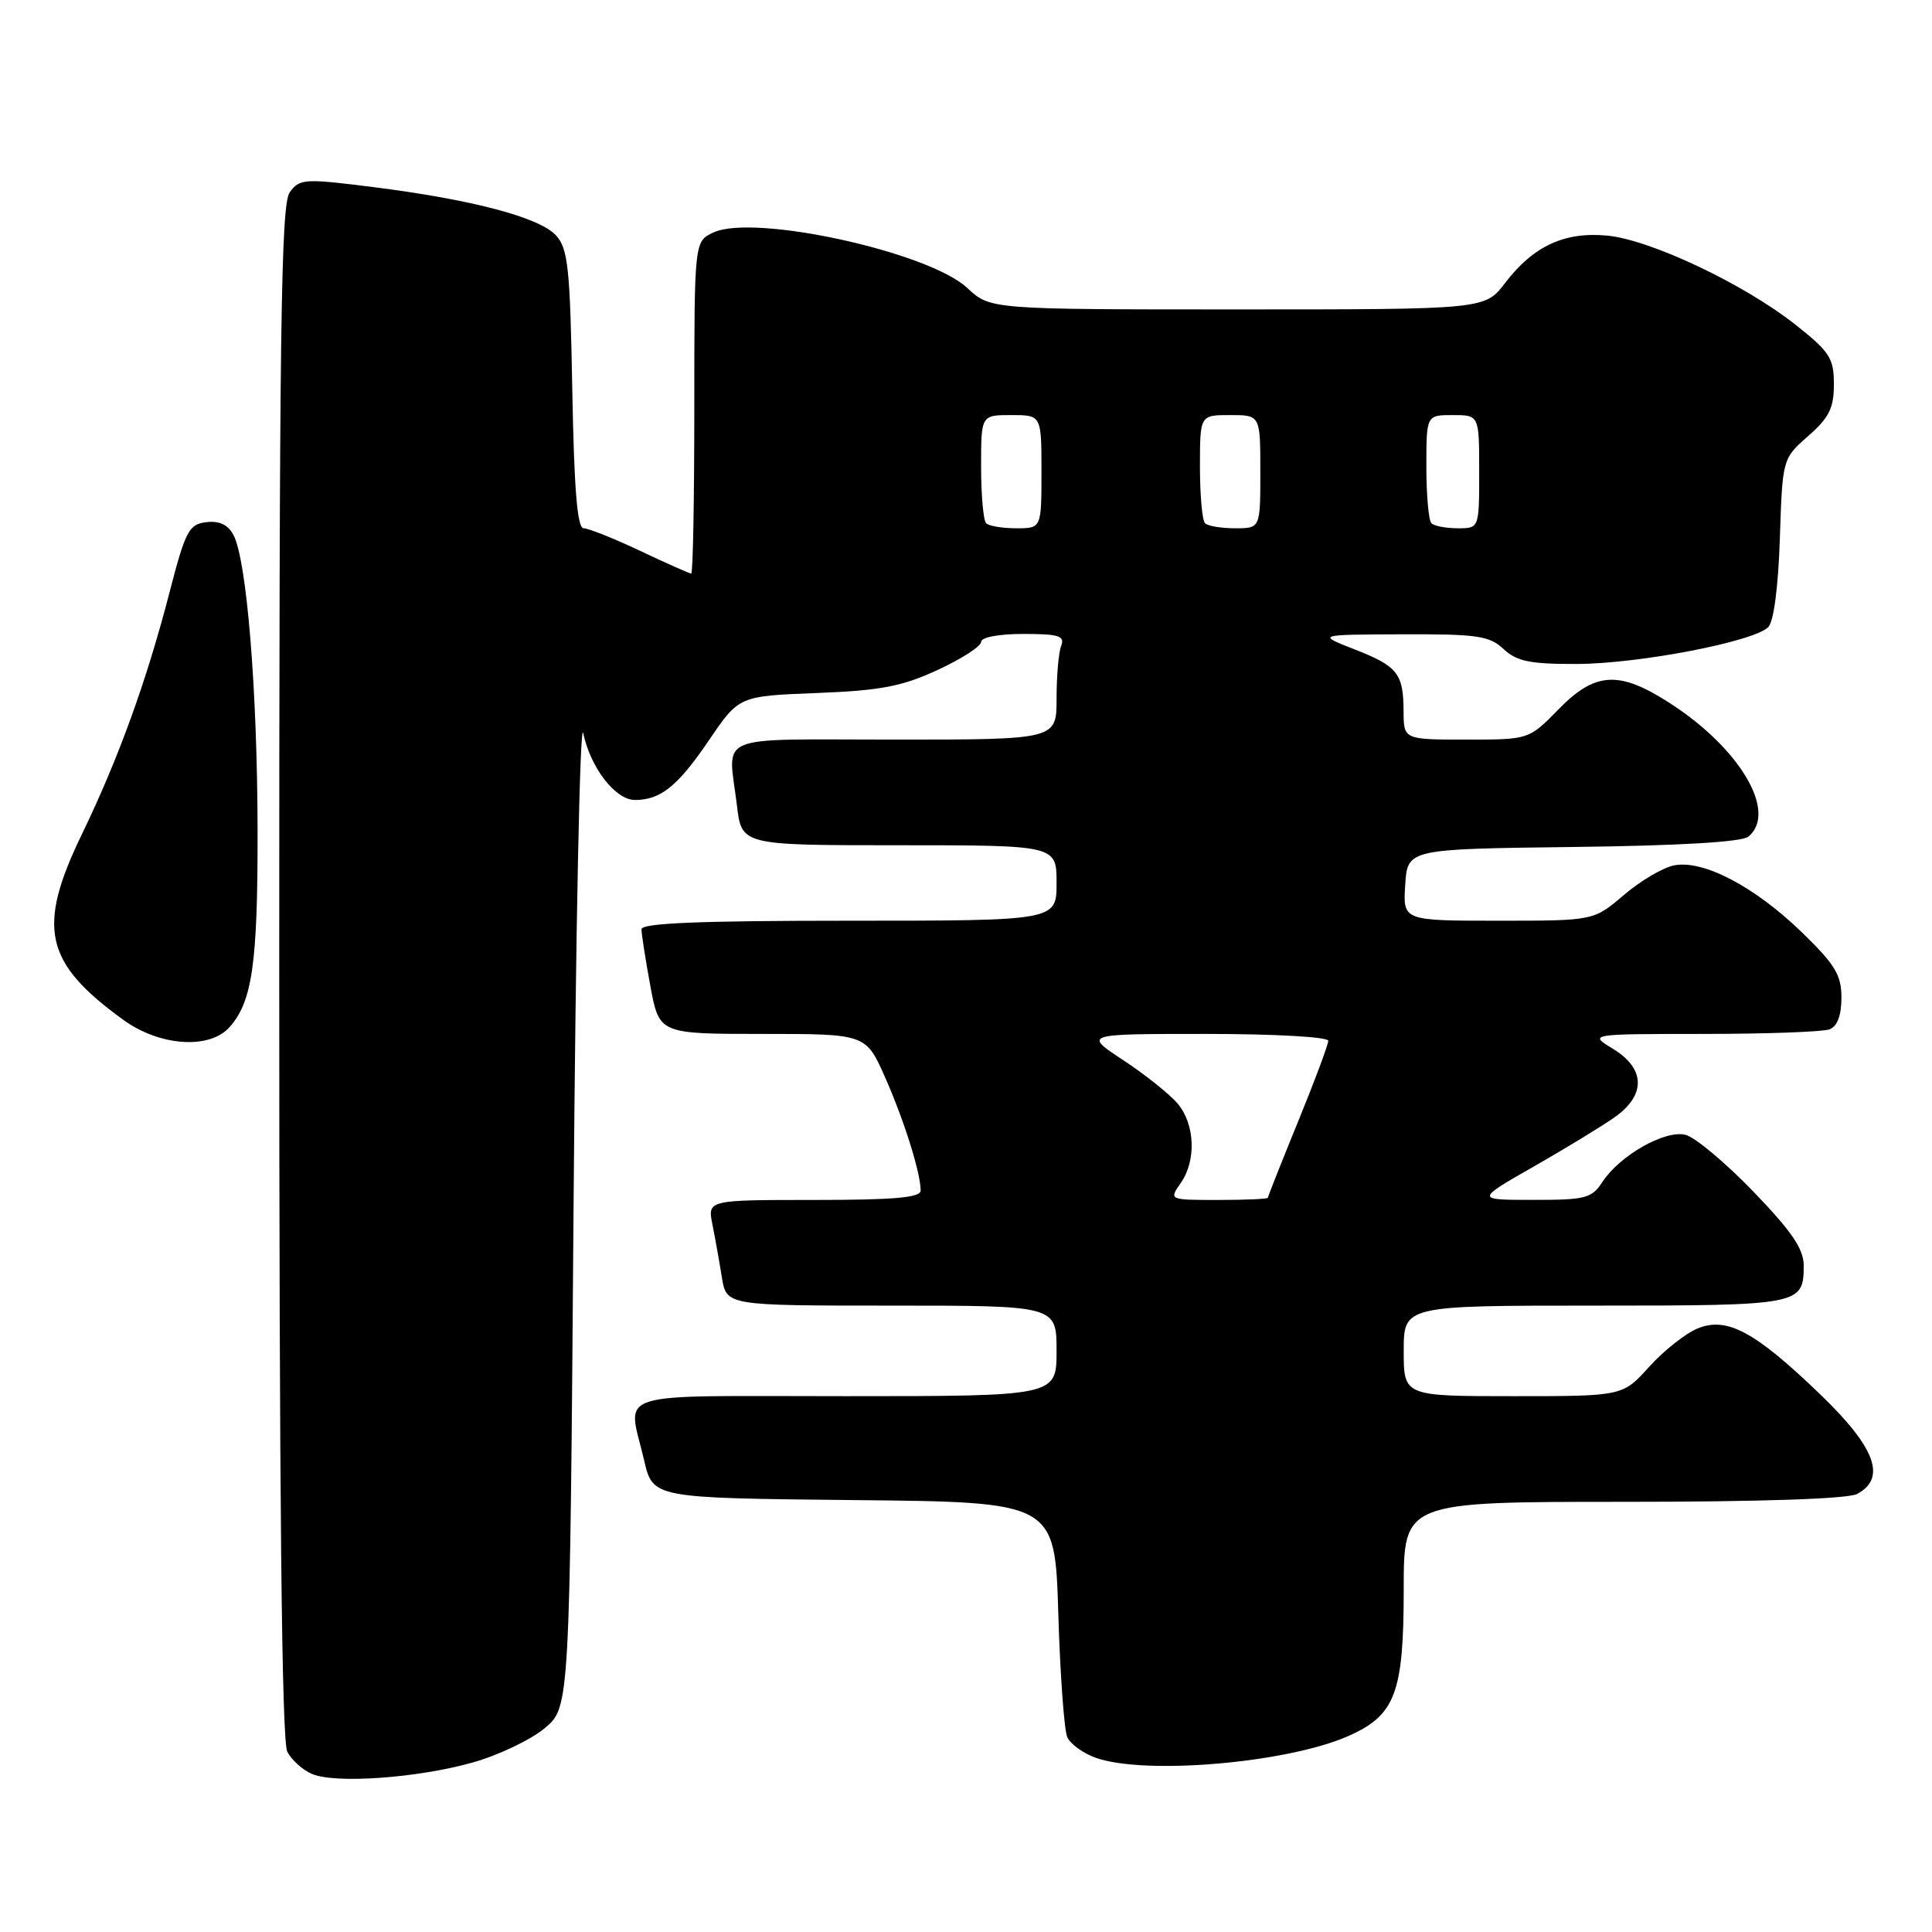 <?xml version="1.0" encoding="UTF-8" standalone="no"?>
<!DOCTYPE svg PUBLIC "-//W3C//DTD SVG 1.1//EN" "http://www.w3.org/Graphics/SVG/1.1/DTD/svg11.dtd" >
<svg xmlns="http://www.w3.org/2000/svg" xmlns:xlink="http://www.w3.org/1999/xlink" version="1.1" viewBox="0 0 256 256">
 <g >
 <path fill="currentColor"
d=" M 62.67 233.53 C 66.06 232.57 70.34 230.53 72.17 229.00 C 75.50 226.22 75.50 226.22 76.00 159.86 C 76.28 123.36 76.85 95.14 77.28 97.15 C 78.26 101.76 81.55 106.00 84.14 106.00 C 87.54 106.00 89.81 104.17 93.94 98.09 C 97.92 92.23 97.92 92.23 108.21 91.83 C 116.70 91.50 119.51 90.96 124.25 88.77 C 127.41 87.31 130.00 85.64 130.00 85.06 C 130.00 84.44 132.34 84.00 135.61 84.00 C 140.31 84.00 141.12 84.26 140.61 85.58 C 140.27 86.45 140.00 89.60 140.00 92.58 C 140.00 98.00 140.00 98.00 118.50 98.00 C 94.24 98.00 96.48 97.06 97.65 106.75 C 98.28 112.00 98.28 112.00 119.14 112.00 C 140.00 112.00 140.00 112.00 140.00 117.00 C 140.00 122.00 140.00 122.00 112.50 122.00 C 92.66 122.00 85.00 122.32 85.00 123.13 C 85.00 123.76 85.53 127.13 86.17 130.63 C 87.35 137.00 87.35 137.00 101.04 137.00 C 114.73 137.00 114.73 137.00 117.28 142.75 C 119.81 148.48 121.98 155.37 121.99 157.75 C 122.00 158.69 118.51 159.00 107.88 159.00 C 93.75 159.00 93.75 159.00 94.40 162.25 C 94.76 164.04 95.32 167.19 95.65 169.25 C 96.26 173.00 96.26 173.00 118.13 173.00 C 140.00 173.00 140.00 173.00 140.00 179.00 C 140.00 185.00 140.00 185.00 112.00 185.00 C 80.39 185.00 83.17 184.11 85.35 193.50 C 86.51 198.50 86.51 198.50 113.15 198.77 C 139.78 199.03 139.78 199.03 140.23 213.77 C 140.47 221.87 141.01 229.26 141.42 230.18 C 141.83 231.10 143.54 232.34 145.23 232.93 C 151.82 235.23 170.60 233.60 178.67 230.03 C 184.90 227.27 186.00 224.34 186.00 210.55 C 186.00 199.00 186.00 199.00 215.07 199.00 C 233.19 199.00 244.86 198.61 246.07 197.96 C 250.00 195.86 248.53 191.84 241.25 184.82 C 232.54 176.42 228.82 174.42 224.91 176.04 C 223.32 176.70 220.44 178.98 218.51 181.12 C 215.01 185.00 215.01 185.00 200.50 185.00 C 186.00 185.00 186.00 185.00 186.00 179.00 C 186.00 173.00 186.00 173.00 211.30 173.00 C 238.59 173.00 239.00 172.92 239.00 167.70 C 239.00 165.49 237.43 163.18 232.31 157.87 C 228.63 154.06 224.59 150.68 223.34 150.37 C 220.63 149.69 214.64 153.09 212.33 156.61 C 210.91 158.79 210.08 159.00 203.13 158.99 C 195.50 158.99 195.50 158.99 203.27 154.55 C 207.54 152.11 212.38 149.16 214.02 147.99 C 218.11 145.07 218.01 141.59 213.75 138.99 C 210.50 137.01 210.50 137.01 225.67 137.00 C 234.01 137.00 241.55 136.73 242.42 136.39 C 243.45 136.00 244.00 134.55 244.00 132.20 C 244.00 129.18 243.16 127.80 238.73 123.51 C 232.48 117.46 225.66 113.89 221.81 114.67 C 220.32 114.97 217.33 116.74 215.15 118.61 C 211.18 122.00 211.18 122.00 198.54 122.00 C 185.89 122.00 185.89 122.00 186.20 117.25 C 186.50 112.50 186.50 112.50 208.42 112.23 C 222.54 112.06 230.82 111.57 231.67 110.86 C 235.57 107.62 230.56 99.13 221.19 93.12 C 214.51 88.83 211.36 89.02 206.50 94.00 C 202.59 98.00 202.59 98.00 194.30 98.00 C 186.00 98.00 186.00 98.00 185.98 94.25 C 185.96 89.23 185.20 88.27 179.42 86.02 C 174.50 84.09 174.50 84.09 185.79 84.05 C 195.74 84.01 197.34 84.24 199.23 86.00 C 200.99 87.64 202.74 88.00 208.94 87.98 C 217.16 87.95 232.37 85.03 234.30 83.10 C 235.03 82.37 235.63 77.79 235.84 71.34 C 236.19 60.77 236.19 60.77 239.59 57.78 C 242.37 55.35 243.00 54.07 243.00 50.92 C 243.00 47.45 242.46 46.62 237.89 43.01 C 231.09 37.63 218.70 31.77 212.97 31.22 C 207.31 30.68 203.17 32.60 199.43 37.50 C 196.76 41.00 196.76 41.00 163.99 41.00 C 131.21 41.00 131.21 41.00 128.16 38.15 C 123.05 33.38 99.98 28.32 94.57 30.79 C 92.00 31.96 92.00 31.96 92.00 53.98 C 92.00 66.09 91.82 76.00 91.59 76.00 C 91.36 76.00 88.33 74.65 84.84 73.00 C 81.35 71.35 77.97 70.00 77.33 70.00 C 76.49 70.00 76.07 64.80 75.83 51.60 C 75.54 35.55 75.27 32.95 73.69 31.21 C 71.52 28.81 62.60 26.45 49.46 24.79 C 40.33 23.64 39.71 23.67 38.39 25.48 C 37.22 27.08 37.00 43.64 37.00 128.76 C 37.00 198.57 37.33 230.75 38.07 232.12 C 38.65 233.22 40.11 234.54 41.32 235.05 C 44.39 236.38 55.37 235.60 62.67 233.53 Z  M 30.38 136.14 C 33.43 132.76 34.16 127.70 34.13 110.00 C 34.10 91.37 32.69 74.16 30.93 70.88 C 30.21 69.52 29.05 68.98 27.33 69.19 C 25.03 69.47 24.57 70.34 22.46 78.50 C 19.45 90.16 15.69 100.54 10.87 110.50 C 4.84 122.94 5.87 127.55 16.36 135.15 C 21.15 138.62 27.71 139.08 30.38 136.14 Z  M 156.44 156.78 C 158.53 153.80 158.36 149.01 156.06 146.25 C 155.03 145.02 151.79 142.43 148.87 140.50 C 143.55 137.00 143.55 137.00 159.77 137.00 C 168.92 137.00 176.00 137.40 176.00 137.91 C 176.00 138.42 174.20 143.24 172.00 148.62 C 169.80 154.01 168.00 158.55 168.00 158.71 C 168.00 158.87 165.05 159.00 161.44 159.00 C 154.89 159.00 154.89 159.00 156.44 156.78 Z  M 130.67 69.33 C 130.30 68.97 130.00 65.59 130.00 61.83 C 130.00 55.00 130.00 55.00 134.00 55.00 C 138.00 55.00 138.00 55.00 138.00 62.50 C 138.00 70.00 138.00 70.00 134.67 70.00 C 132.83 70.00 131.03 69.70 130.67 69.33 Z  M 159.67 69.33 C 159.30 68.97 159.00 65.59 159.00 61.83 C 159.00 55.00 159.00 55.00 163.00 55.00 C 167.00 55.00 167.00 55.00 167.00 62.50 C 167.00 70.00 167.00 70.00 163.67 70.00 C 161.83 70.00 160.03 69.70 159.67 69.33 Z  M 189.67 69.33 C 189.30 68.97 189.00 65.59 189.00 61.83 C 189.00 55.00 189.00 55.00 192.50 55.00 C 196.00 55.00 196.00 55.00 196.00 62.50 C 196.00 70.00 196.00 70.00 193.17 70.00 C 191.61 70.00 190.03 69.70 189.67 69.33 Z "/>
</g>
</svg>